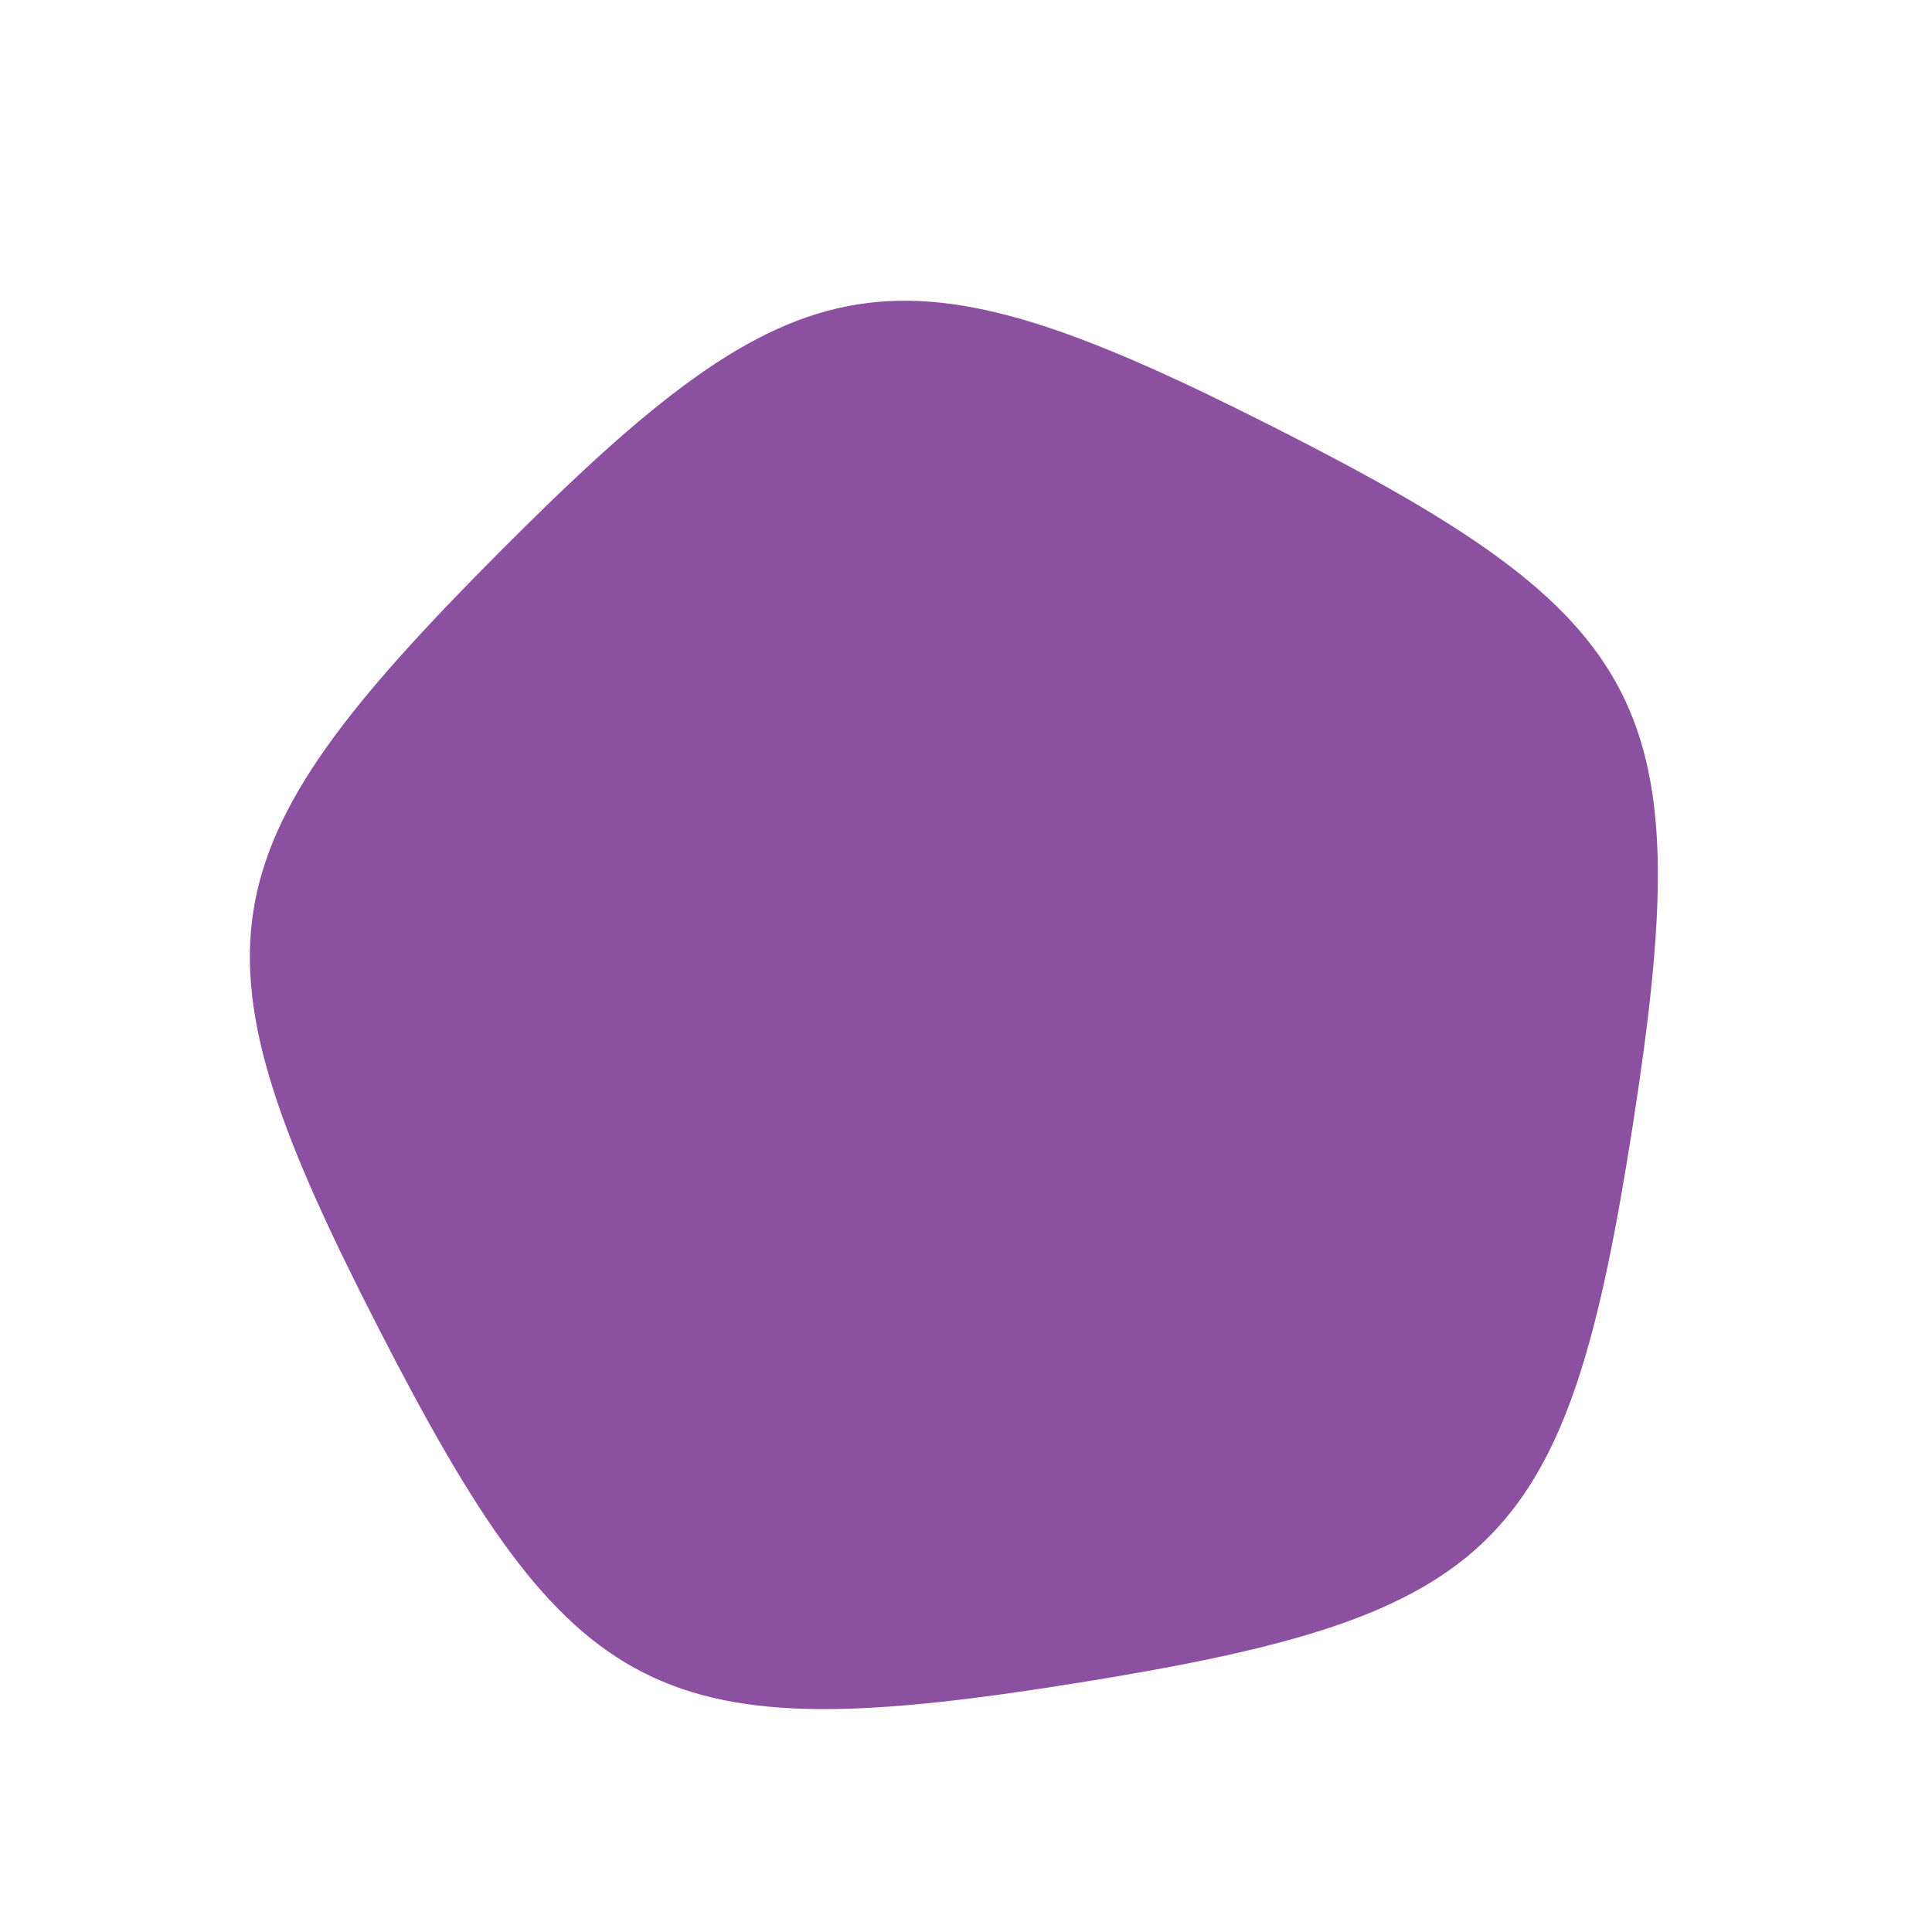 <svg xmlns="http://www.w3.org/2000/svg" xmlns:xlink="http://www.w3.org/1999/xlink" viewBox="0 0 200 200" width="200"
     height="200" preserveAspectRatio="xMidYMid meet"
     style="width: 100%; height: 100%; transform: translate3d(0px, 0px, 0px); content-visibility: visible;"
     id="Multi Shape Loader">
    <defs>
        <clipPath id="__lottie_element_38">
            <rect width="200" height="200" x="0" y="0"/>
        </clipPath>
    </defs>
    <g clip-path="url(#__lottie_element_38)">
        <g transform="matrix(0.8,0,0,0.8,99.898,97.933)" opacity="1"
           style="display: block;">
            <g opacity="1"
               transform="matrix(0.877,0.481,-0.481,0.877,1,10)">
                <path fill="#8C50A0" fill-opacity="1"
                      d=" M-83,-24 C-67.695,-76.93 -57.891,-84.554 -2.823,-86.354 C52.245,-88.154 62.526,-81.187 81.255,-29.37 C99.984,22.447 96.535,34.378 53.042,68.203 C9.549,102.028 -2.864,102.433 -48.474,71.521 C-94.084,40.609 -98.305,28.93 -83,-24z"/>
                <path stroke-linecap="butt" stroke-linejoin="miter" fill-opacity="0" stroke-miterlimit="4"
                      stroke="rgb(42,152,176)" stroke-opacity="1" stroke-width="0"
                      d=" M-83,-24 C-67.695,-76.93 -57.891,-84.554 -2.823,-86.354 C52.245,-88.154 62.526,-81.187 81.255,-29.37 C99.984,22.447 96.535,34.378 53.042,68.203 C9.549,102.028 -2.864,102.433 -48.474,71.521 C-94.084,40.609 -98.305,28.93 -83,-24z"/>
            </g>
        </g>
    </g>
</svg>